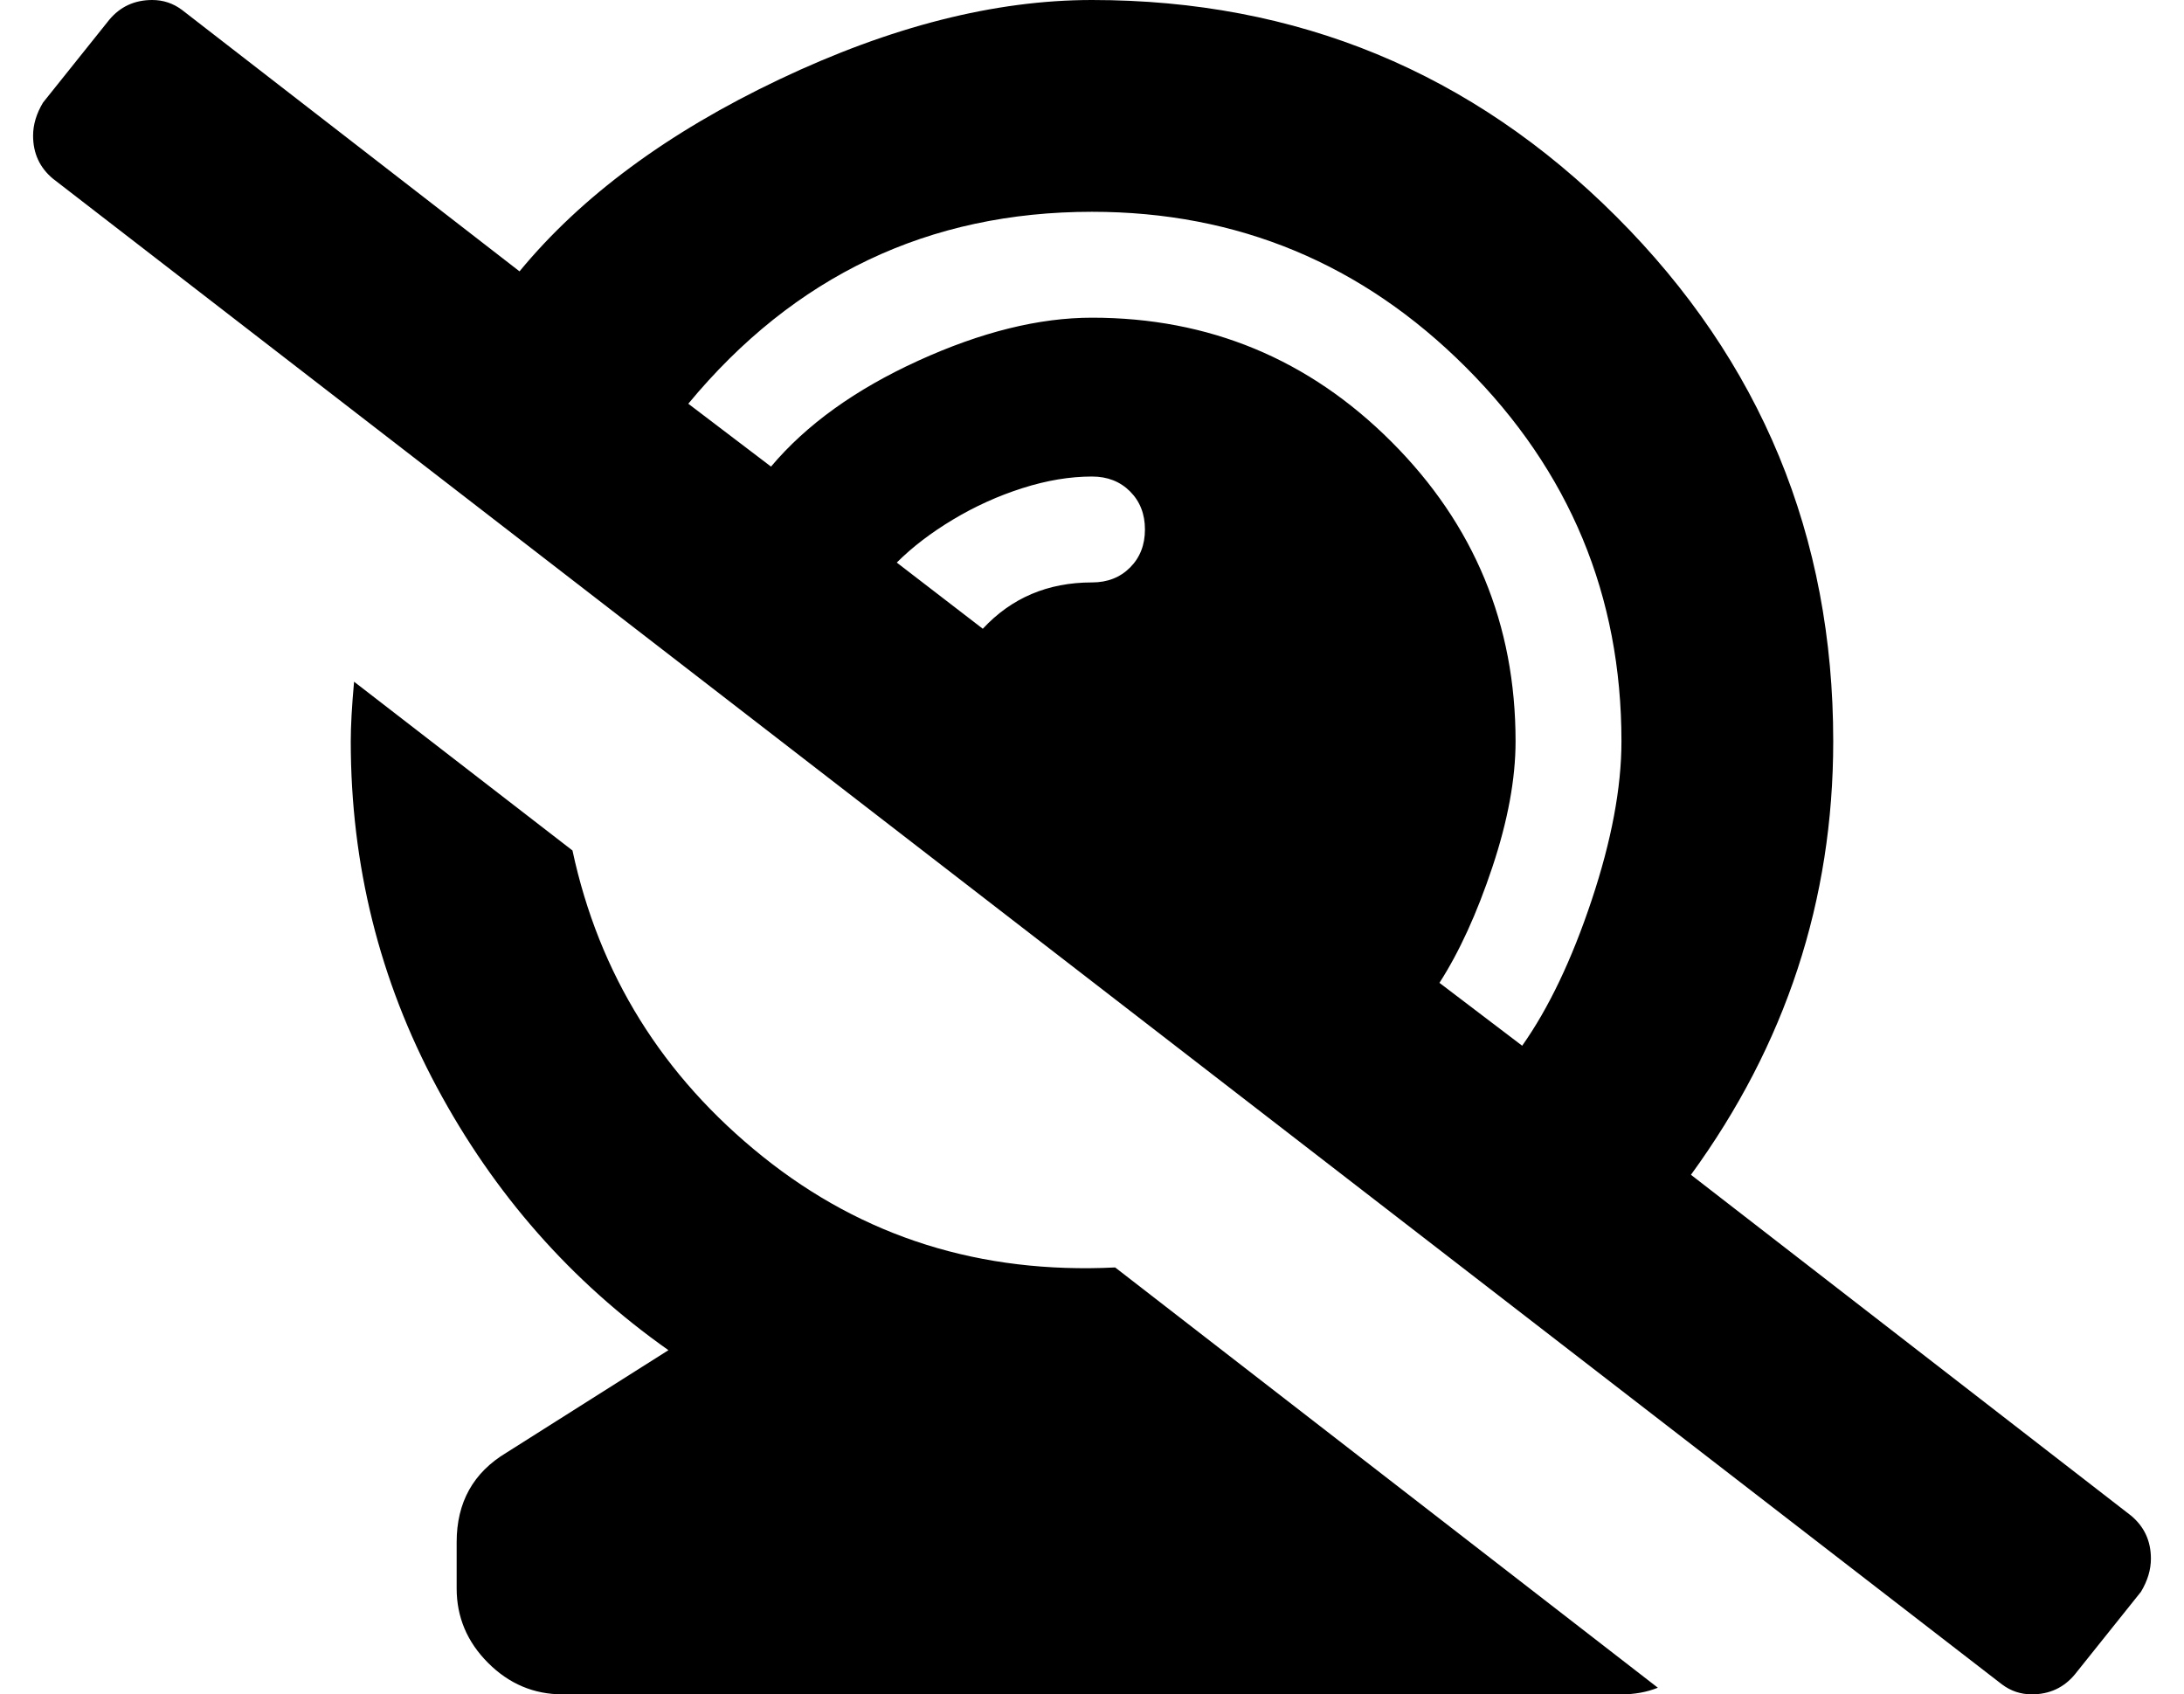 <?xml version="1.0" standalone="no"?>
<!DOCTYPE svg PUBLIC "-//W3C//DTD SVG 1.1//EN" "http://www.w3.org/Graphics/SVG/1.1/DTD/svg11.dtd" >
<svg xmlns="http://www.w3.org/2000/svg" xmlns:xlink="http://www.w3.org/1999/xlink" version="1.1" viewBox="-10 0 660 512">
   <path fill="currentColor"
d="M163 257q12 56 57.5 92.5t106.5 33.5l164 127q-5 2 -11 2h-320q-13 0 -22.5 -9.5t-9.5 -22.5v-14q0 -18 15 -27l49 -31q-44 -31 -70 -79.5t-26 -104.5q0 -7 1 -18zM634 458q6 5 6 13q0 5 -3 10l-20 25q-5 6 -13 6q-5 0 -9 -3l-589 -455q-6 -5 -6 -13q0 -5 3 -10l20 -25
q5 -6 13 -6q5 0 9 3l102 79q28 -34 78.5 -58t94.5 -24q93 0 158.5 65.5t65.5 158.5q0 72 -43 131zM320 176q7 0 11.5 -4.5t4.5 -11.5t-4.5 -11.5t-11.5 -4.5q-10 0 -21 3.5t-21 9.5t-17 13l26 20q13 -14 33 -14zM450 316q12 -17 21 -44t9 -48q0 -66 -47 -113t-113 -47
q-74 0 -122 58l25 19q16 -19 44.5 -32t52.5 -13q53 0 90.5 37.5t37.5 90.5q0 17 -7 38t-16 35z" />
</svg>
